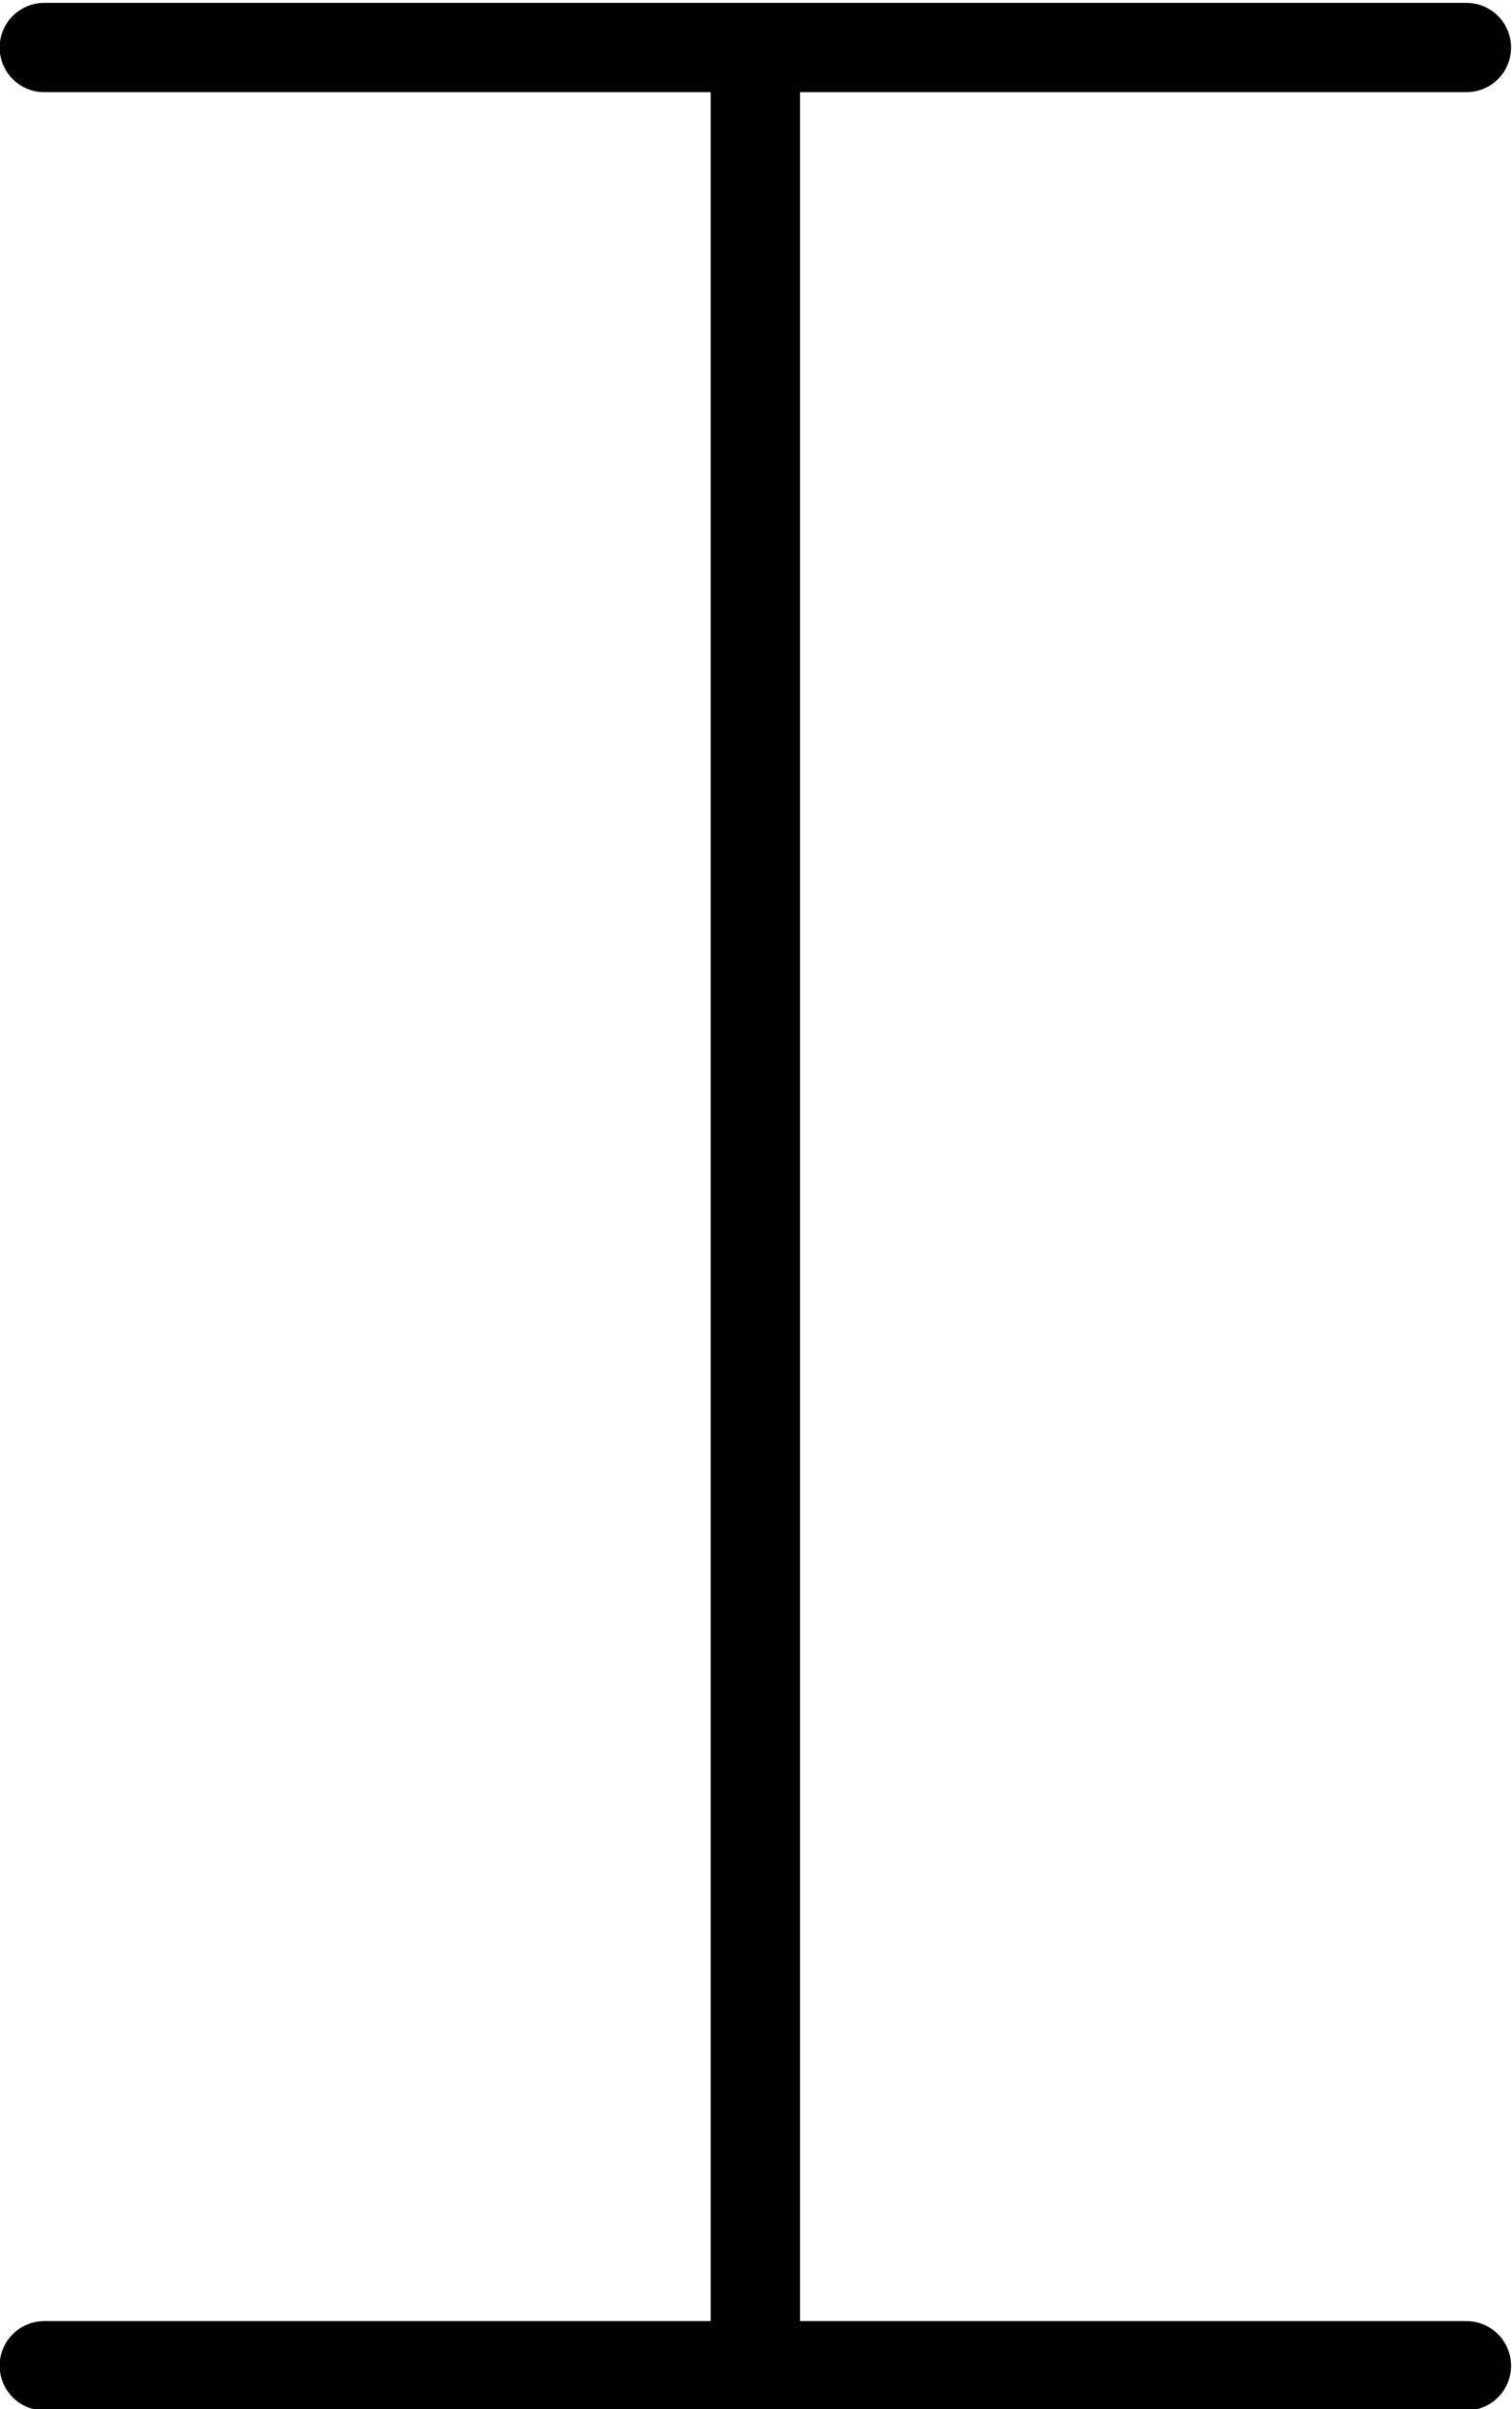 <?xml version="1.0" encoding="UTF-8" standalone="no"?>
<!-- Generator: Adobe Illustrator 16.0.0, SVG Export Plug-In . SVG Version: 6.00 Build 0)  -->

<svg
   xmlns:dc="http://purl.org/dc/elements/1.1/"
   xmlns:cc="http://creativecommons.org/ns#"
   xmlns:rdf="http://www.w3.org/1999/02/22-rdf-syntax-ns#"
   xmlns:svg="http://www.w3.org/2000/svg"
   xmlns="http://www.w3.org/2000/svg"
   xmlns:sodipodi="http://sodipodi.sourceforge.net/DTD/sodipodi-0.dtd"
   xmlns:inkscape="http://www.inkscape.org/namespaces/inkscape"
   version="1.1"
   id="svg4455"
   sodipodi:docname="i(elx).svg"
   inkscape:version="0.91 r13725"
   x="0px"
   y="0px"
   width="367.864"
   height="586.132"
   viewBox="0 0 367.864 586.132"
   enable-background="new 0 0 1000 1000"
   xml:space="preserve"><defs
     id="defs3432" />
     <g
     id="layer1"
     transform="translate(-156.225,-245.438)"
     inkscape:groupmode="layer"
     inkscape:label="Layer 1"><path
       id="letter"
       inkscape:connector-curvature="0"
       d="
       m 167,821 346,0
       m -346,-564 346,0
       m -173,0 0,564
       "
       style="stroke:#000000;stroke-width:21.728;stroke-linecap:round;stroke-linejoin:round" /></g></svg>
